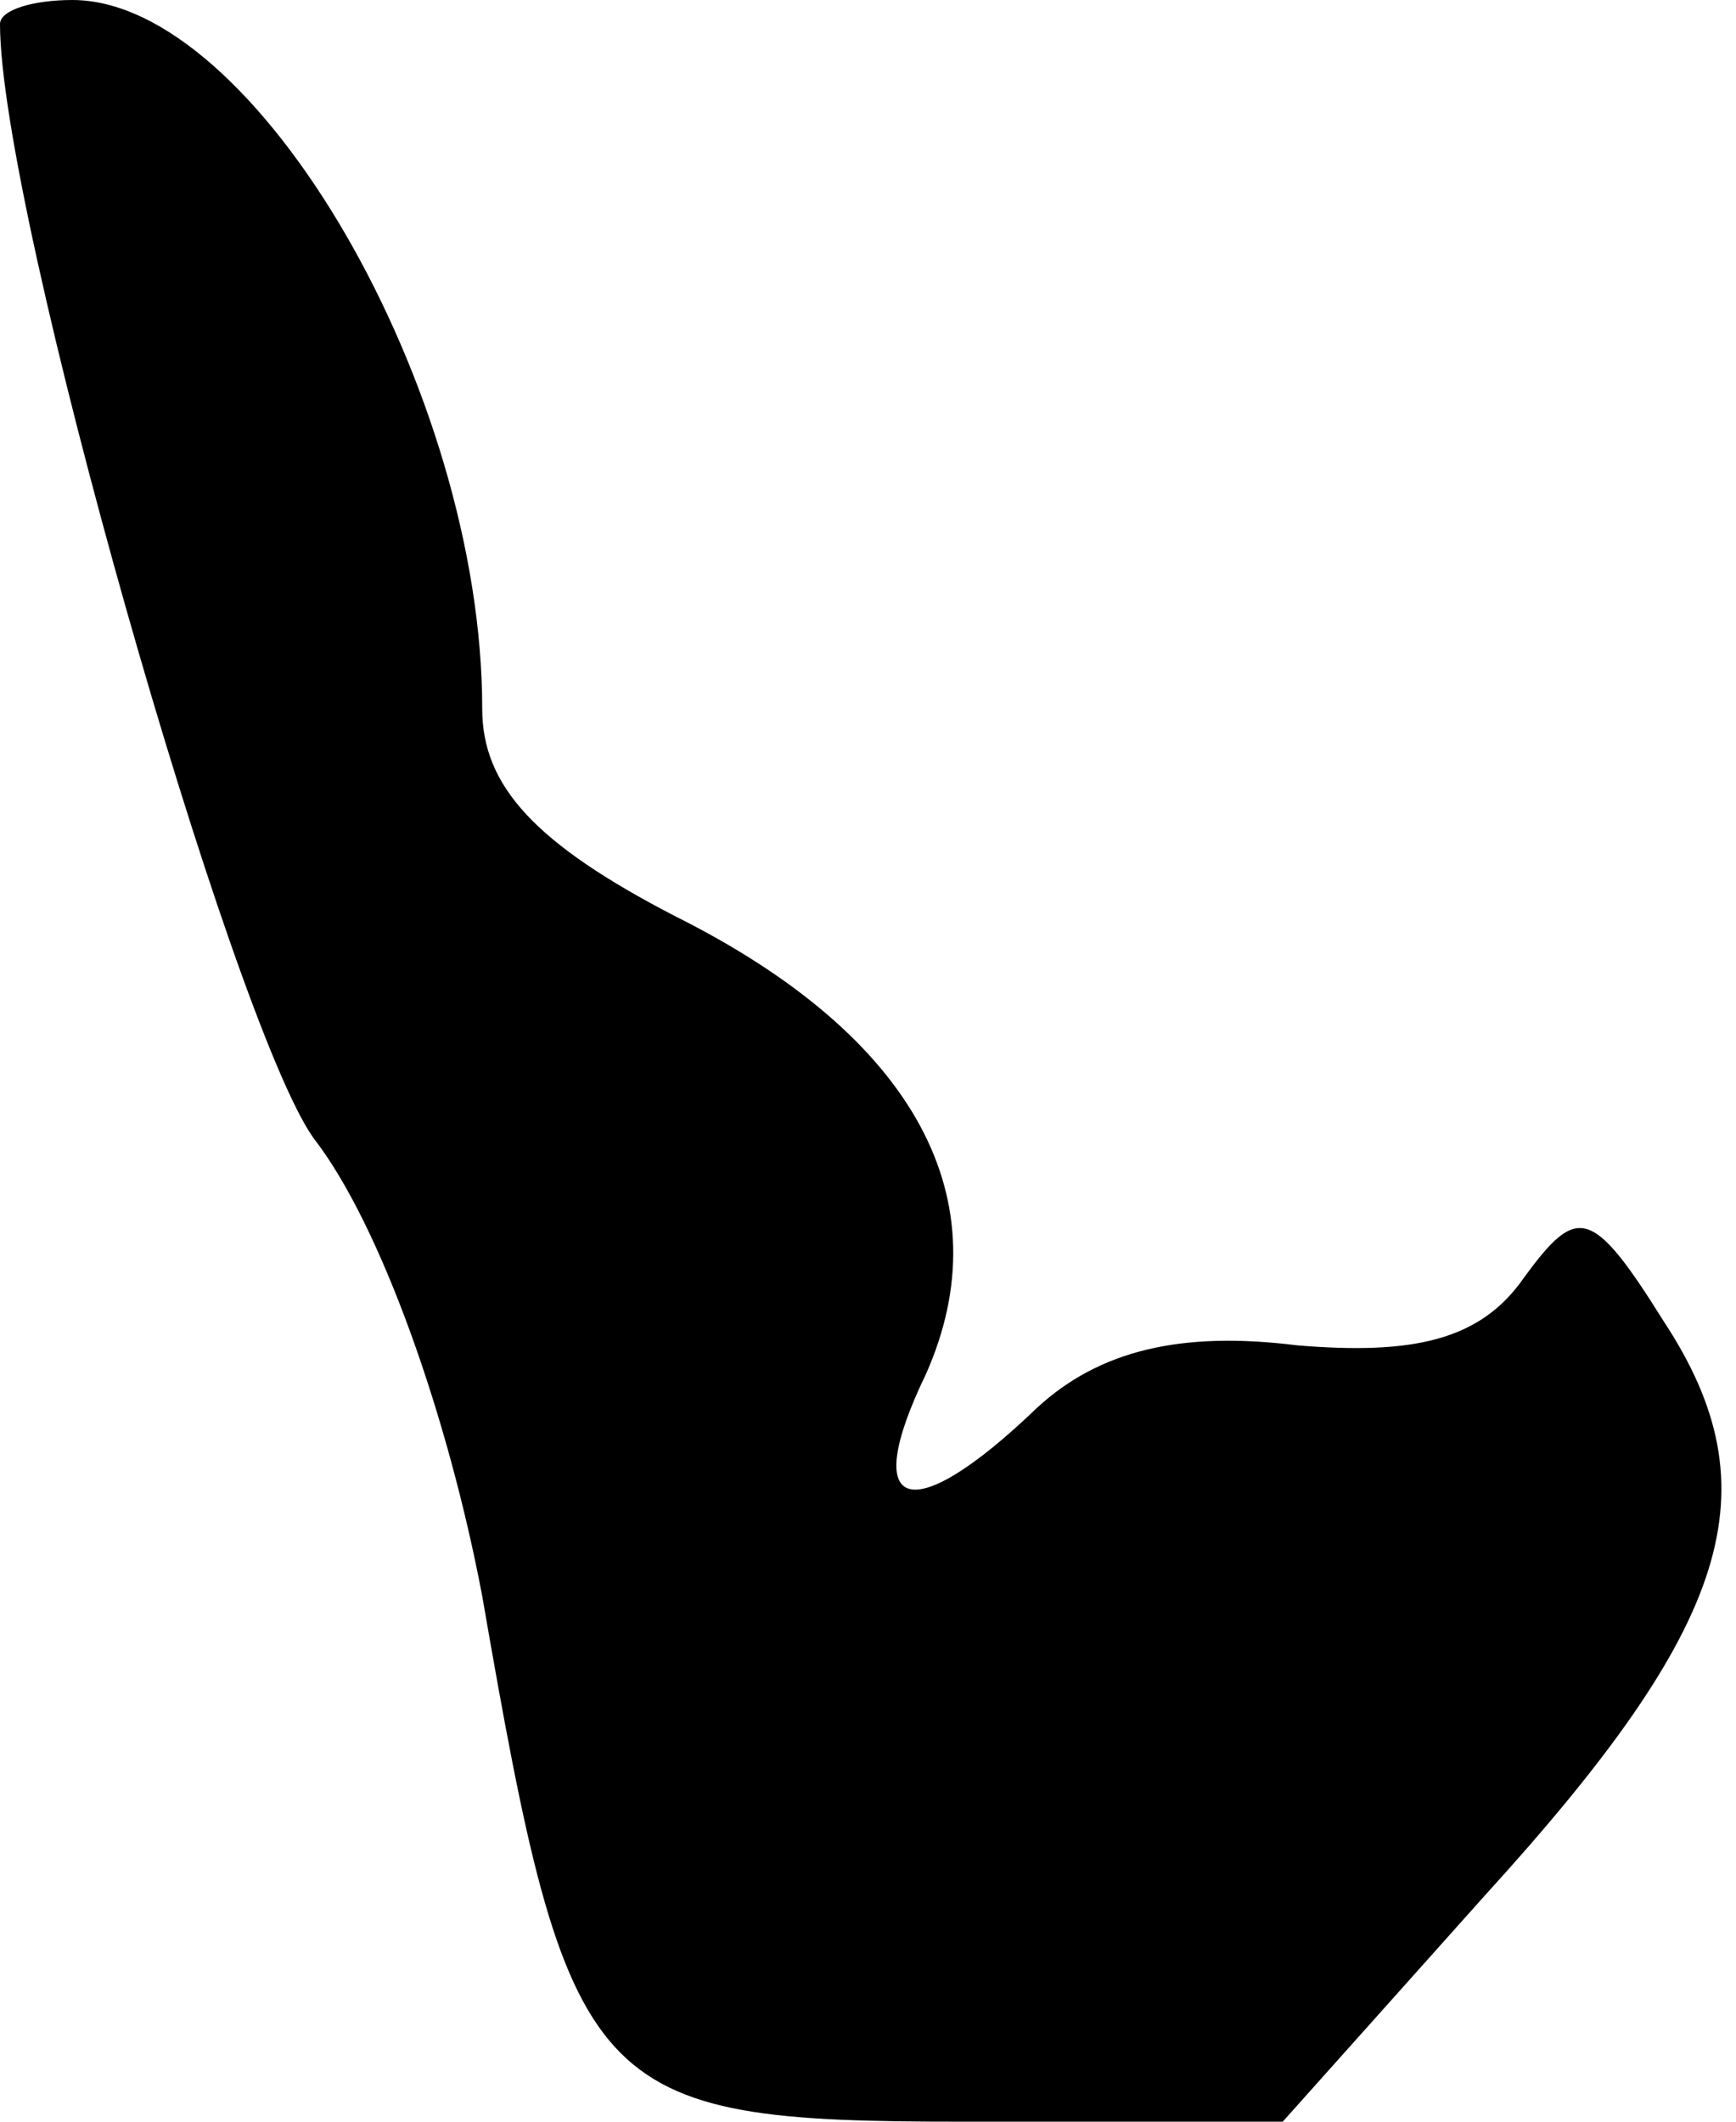 <?xml version="1.0" standalone="no"?>
<!DOCTYPE svg PUBLIC "-//W3C//DTD SVG 20010904//EN"
 "http://www.w3.org/TR/2001/REC-SVG-20010904/DTD/svg10.dtd">
<svg version="1.0" xmlns="http://www.w3.org/2000/svg"
 width="36pt" height="44pt" viewBox="0 0 36 44"
 preserveAspectRatio="xMidYMid meet">
<g transform="translate(0,44) scale(0.1,-0.1)"
fill="#000000" stroke="none">
<path fill="#000000" stroke="none" d="M0 435 c0 -39 48 -207 65 -231 14 -18
28 -58 35 -95 18 -104 22 -109 100 -109 l66 0 42 47 c51 56 60 84 37 119 -15
24 -18 24 -29 9 -9 -13 -23 -16 -47 -14 -24 3 -41 -1 -54 -13 -26 -25 -37 -22
-23 7 16 36 -2 70 -52 95 -29 15 -40 27 -40 43 0 66 -47 147 -85 147 -8 0 -15
-2 -15 -5z"/>
</g>
</svg>
